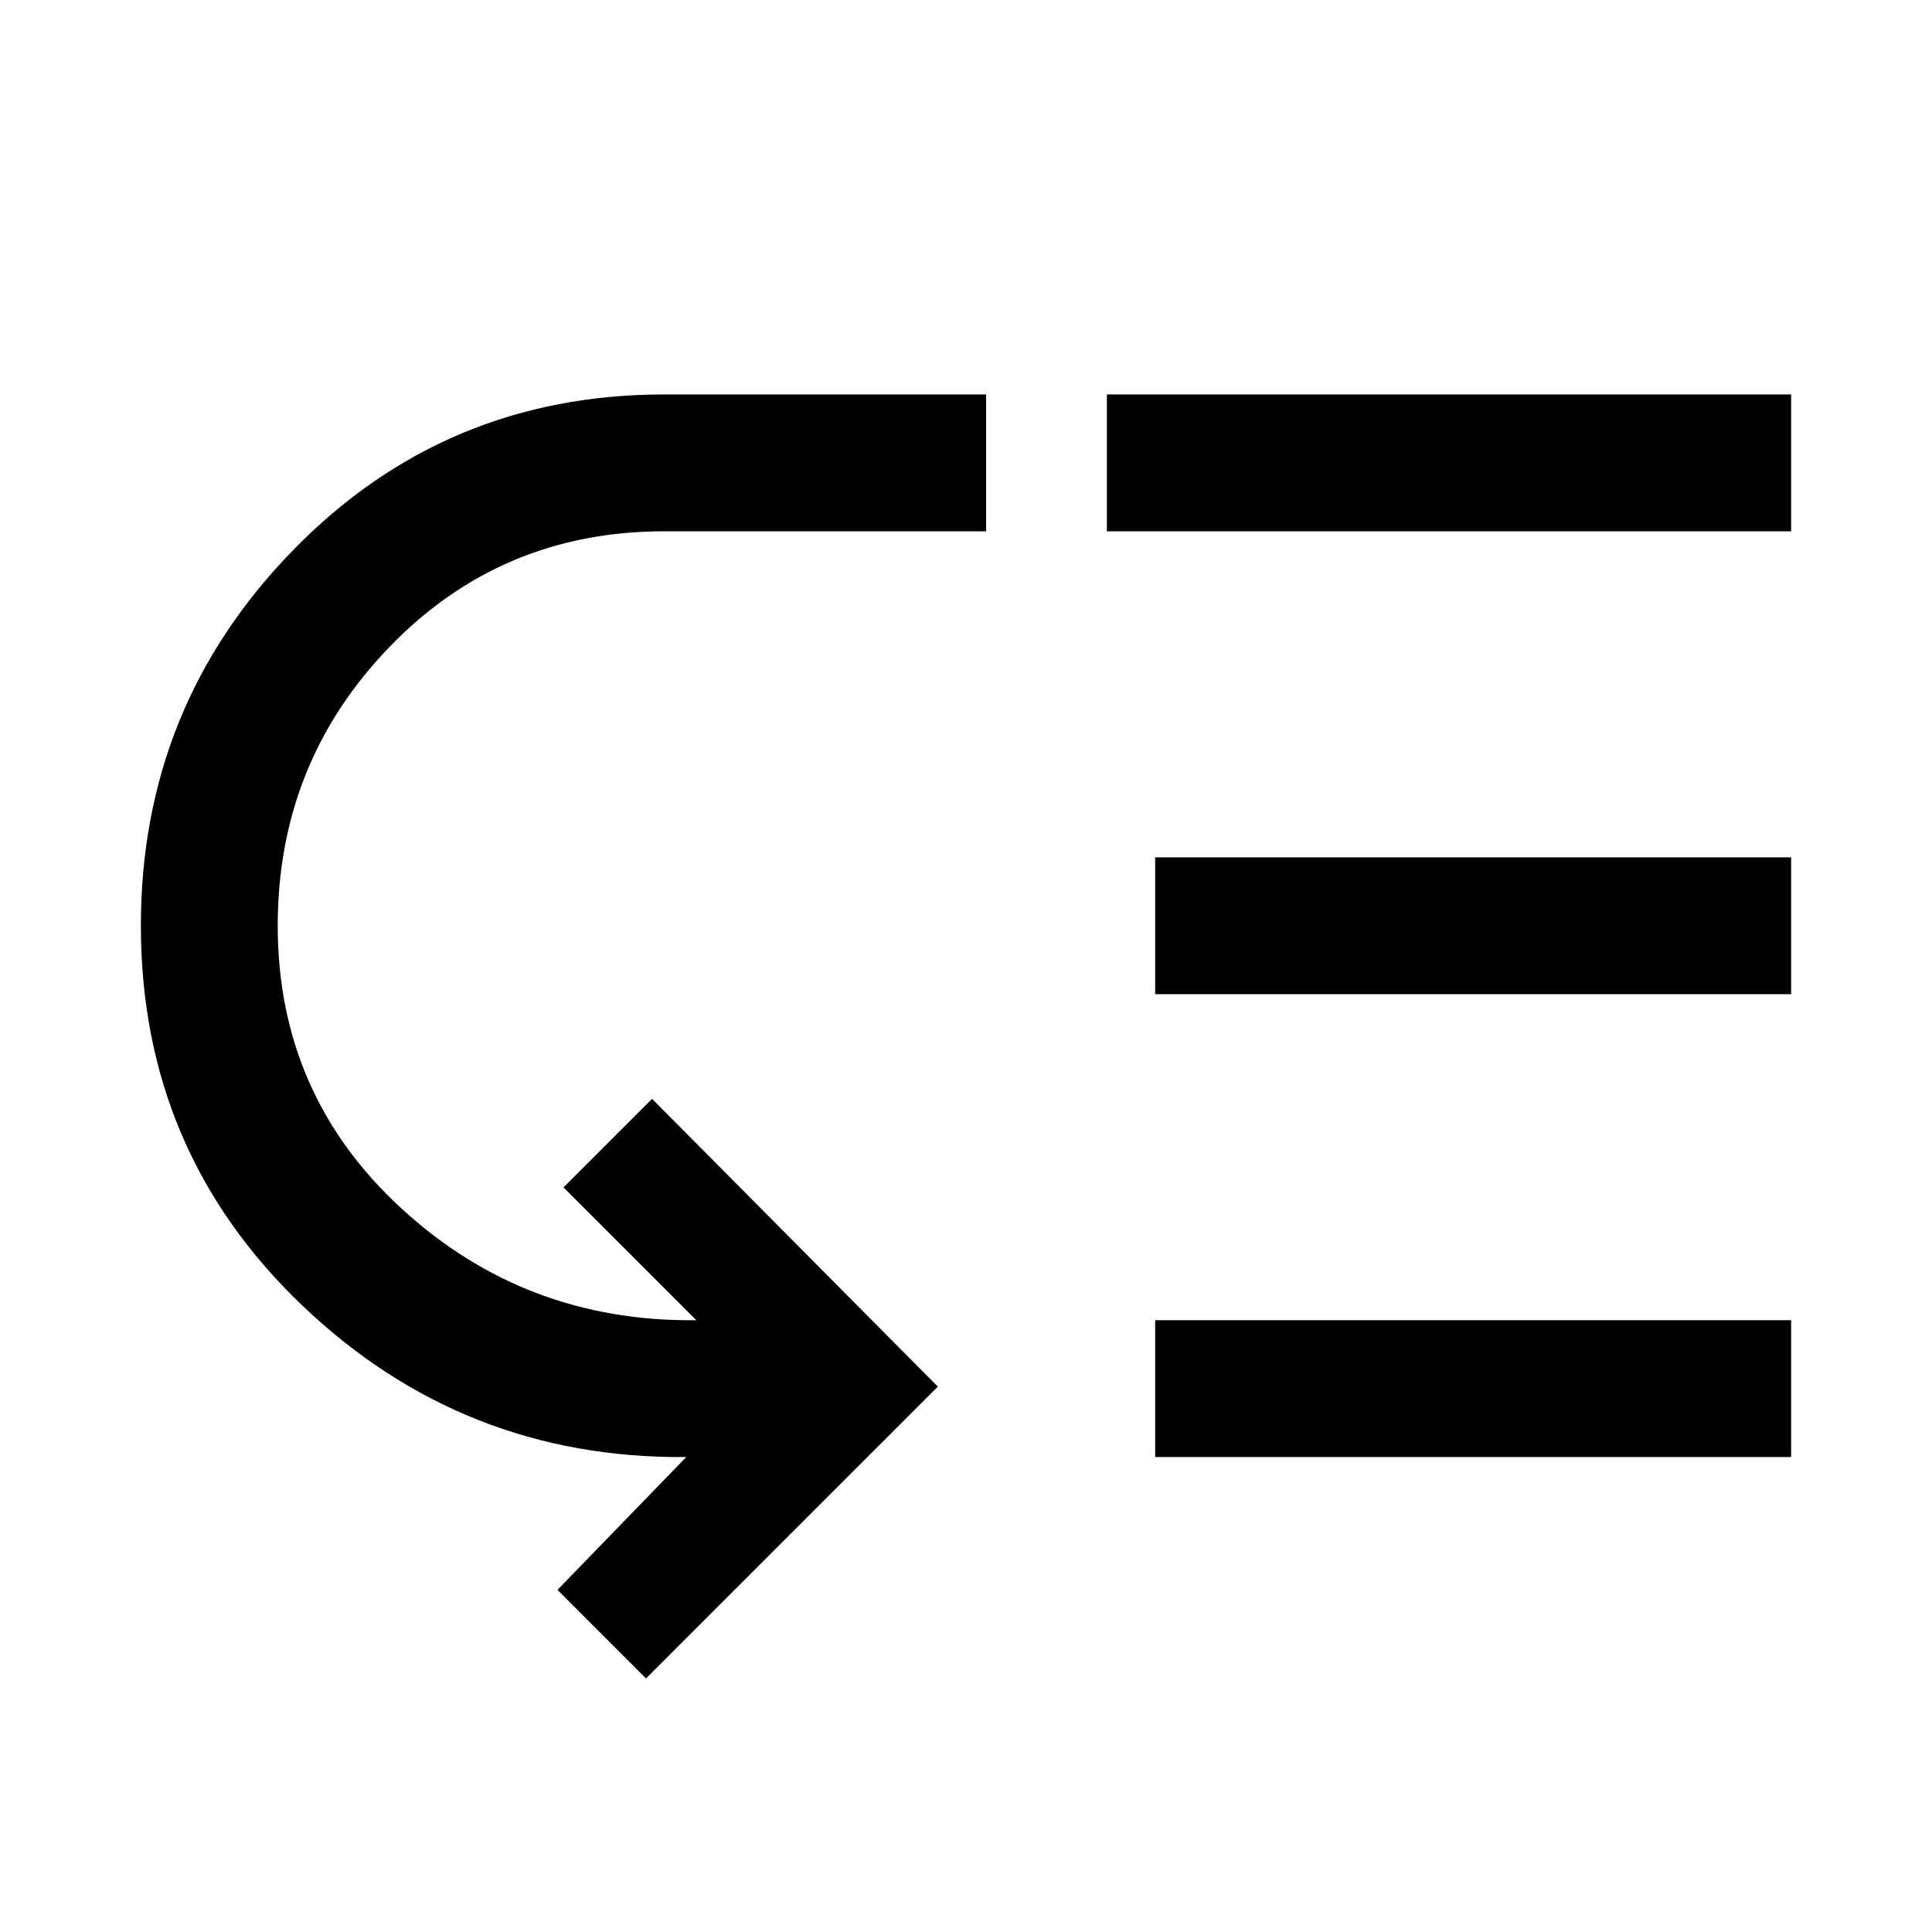<svg xmlns="http://www.w3.org/2000/svg" height="48" width="48"><path d="M44.5 9.8V13.2H27.5V9.8ZM44.5 21.3V24.7H28.7V21.3ZM44.5 32.8V36.2H28.7V32.8ZM24.5 9.8V13.2H16.5Q12.45 13.2 9.675 16.075Q6.9 18.95 6.9 23Q6.9 27.2 9.975 30.025Q13.05 32.85 17.3 32.8L14 29.5L16.2 27.3L23.3 34.45L16.05 41.7L13.85 39.5L17.05 36.2Q11.5 36.25 7.5 32.425Q3.5 28.6 3.5 23Q3.5 17.55 7.275 13.675Q11.05 9.8 16.5 9.8Z"/></svg>